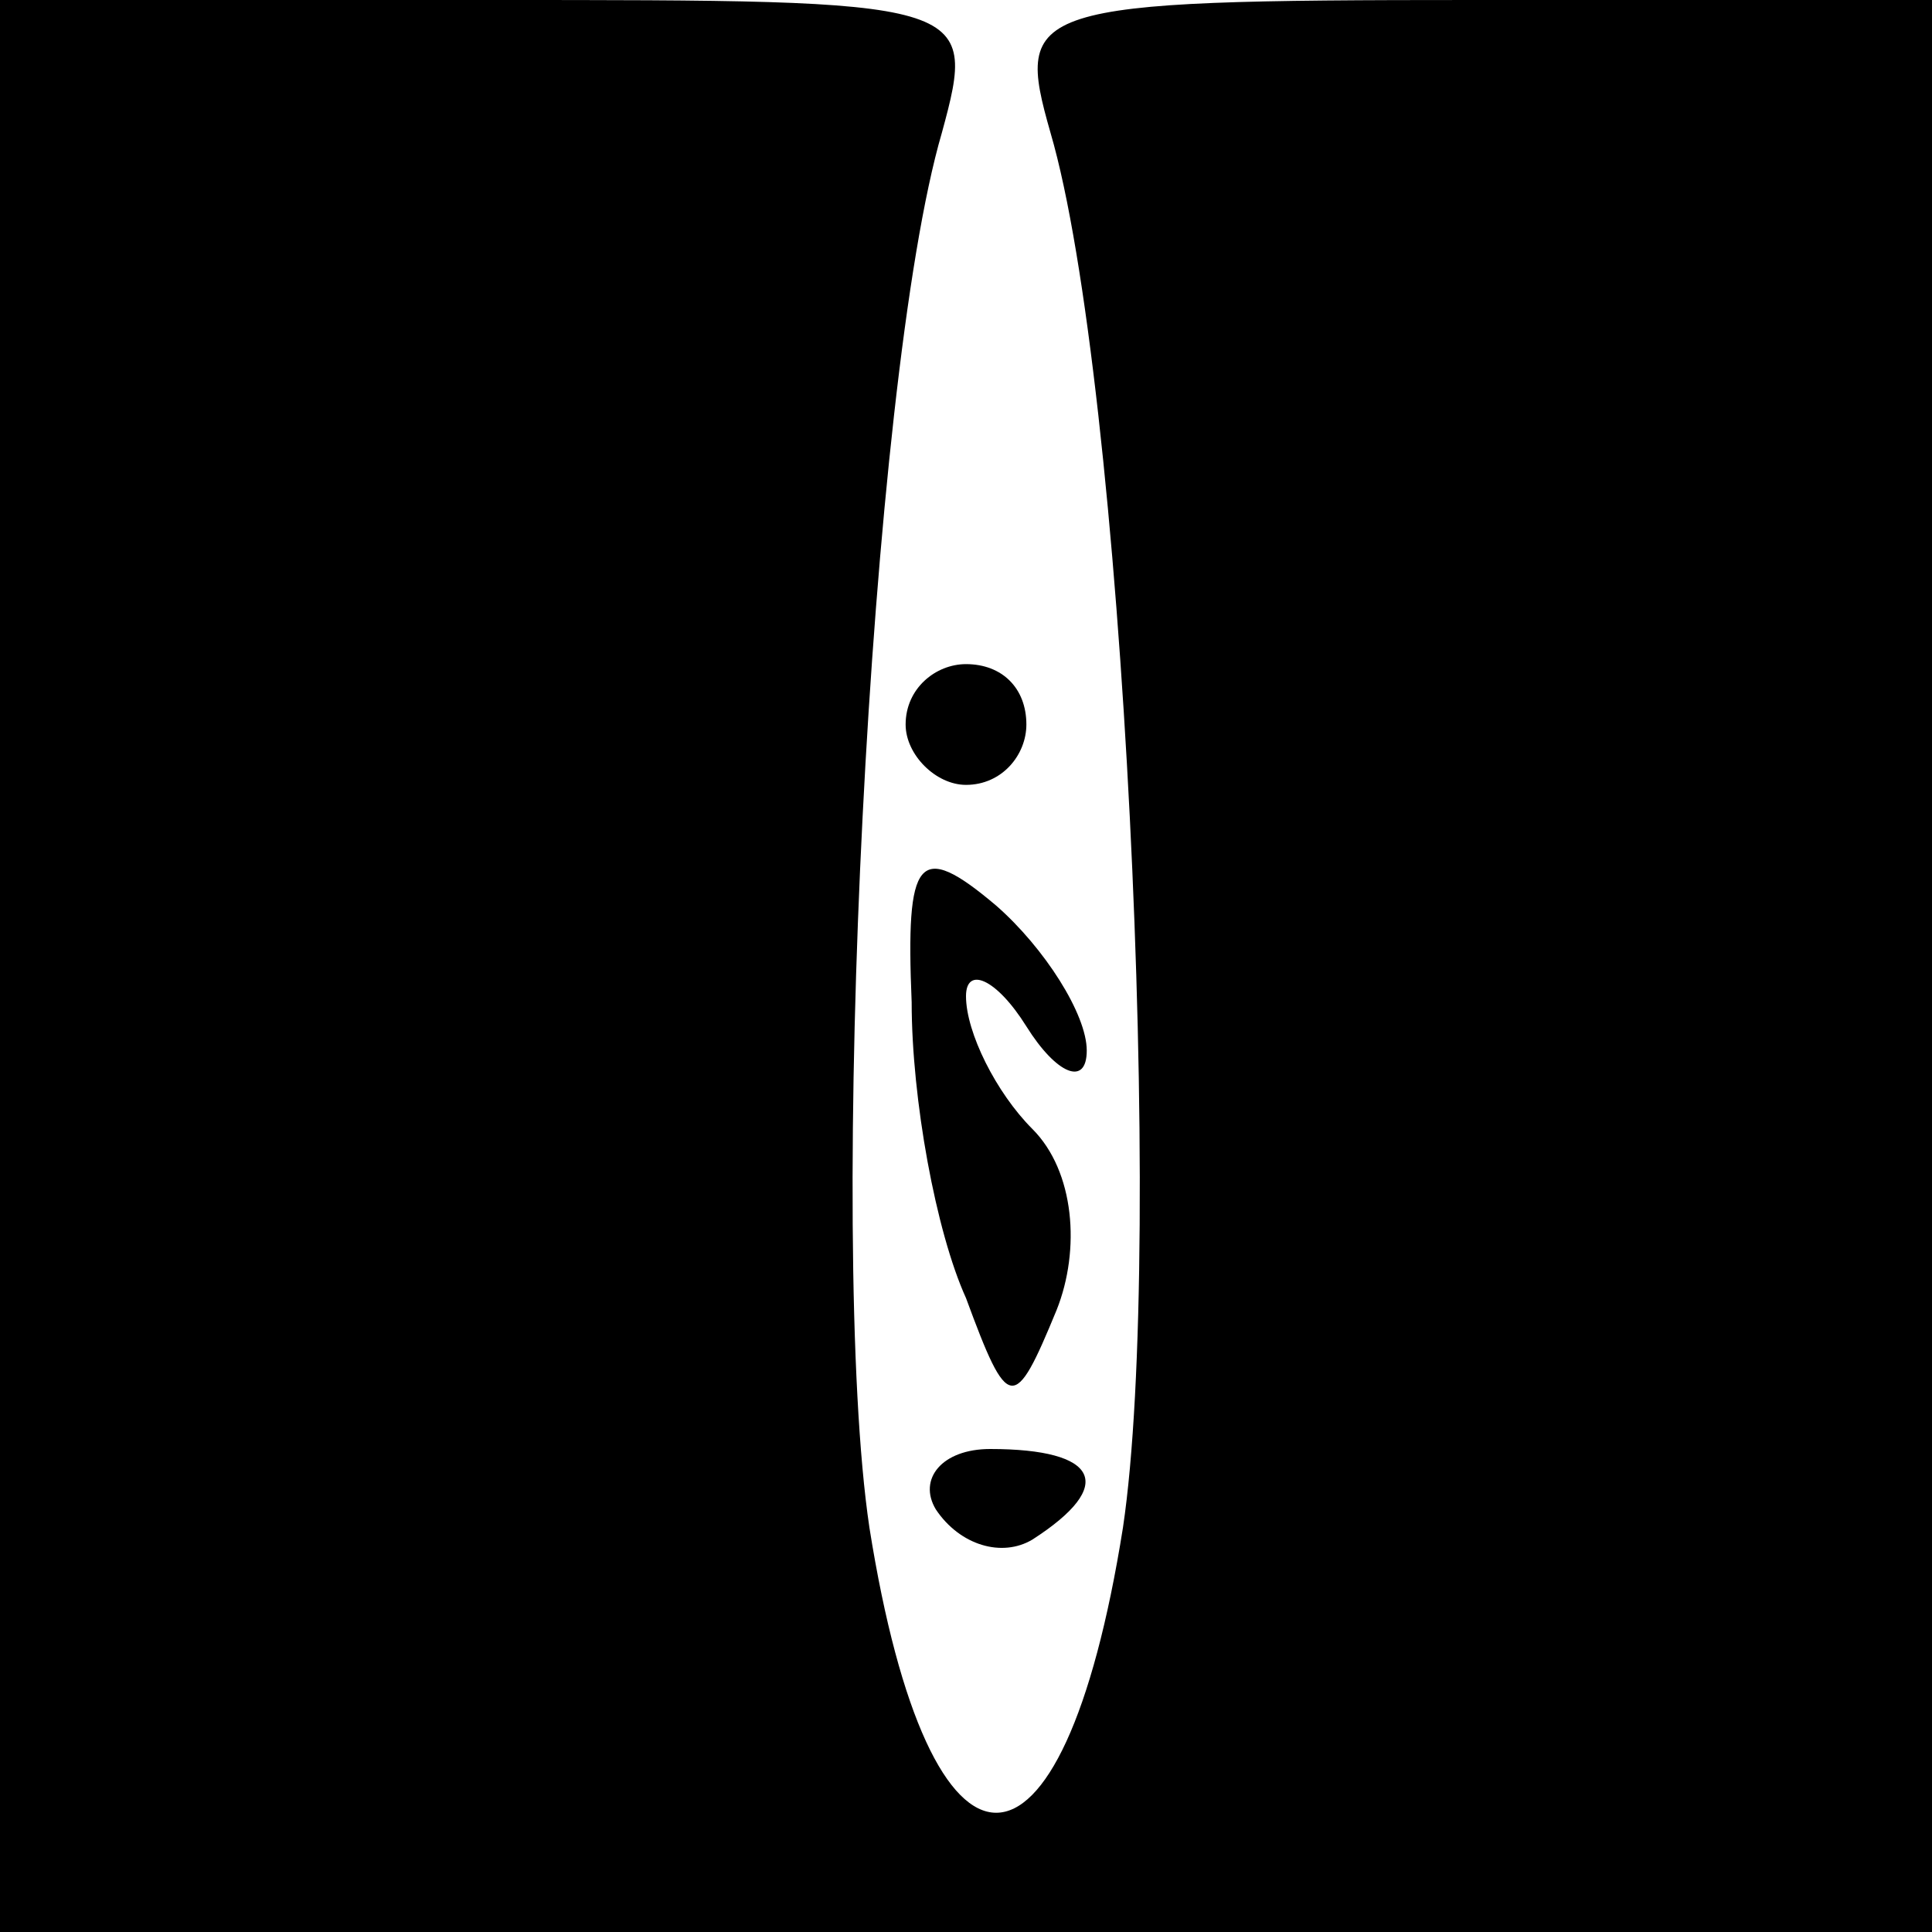 <?xml version="1.0" standalone="no"?>
<!DOCTYPE svg PUBLIC "-//W3C//DTD SVG 20010904//EN"
 "http://www.w3.org/TR/2001/REC-SVG-20010904/DTD/svg10.dtd">
<svg version="1.0" xmlns="http://www.w3.org/2000/svg"
 width="32pt" height="32pt" viewBox="0 0 32 32"
 preserveAspectRatio="xMidYMid meet">
<g transform="translate(0,32) scale(0.1,-0.1)"
fill="#000000" stroke="none">
<path fill="#000000" stroke="none" d="M0 160 l0 -160 160 0 160 0 0 160 0
160 -76 0 c-74 0 -76 -1 -70 -22 12 -41 19 -184 12 -231 -10 -63 -32 -63 -42
0 -7 47 0 190 12 231 6 22 5 22 -75 22 l-81 0 0 -160z"/>
<path fill="#000000" stroke="none" d="M150 200 c0 -5 5 -10 10 -10 6 0 10 5
10 10 0 6 -4 10 -10 10 -5 0 -10 -4 -10 -10z"/>
<path fill="#000000" stroke="none" d="M151 154 c0 -16 4 -38 9 -49 7 -19 8
-19 15 -2 4 10 3 23 -4 30 -6 6 -11 16 -11 22 0 5 5 3 10 -5 5 -8 10 -10 10
-4 0 6 -7 17 -15 24 -13 11 -15 8 -14 -16z"/>
<path fill="#000000" stroke="none" d="M155 70 c4 -6 11 -8 16 -5 14 9 11 15
-7 15 -8 0 -12 -5 -9 -10z"/>
</g>
</svg>
